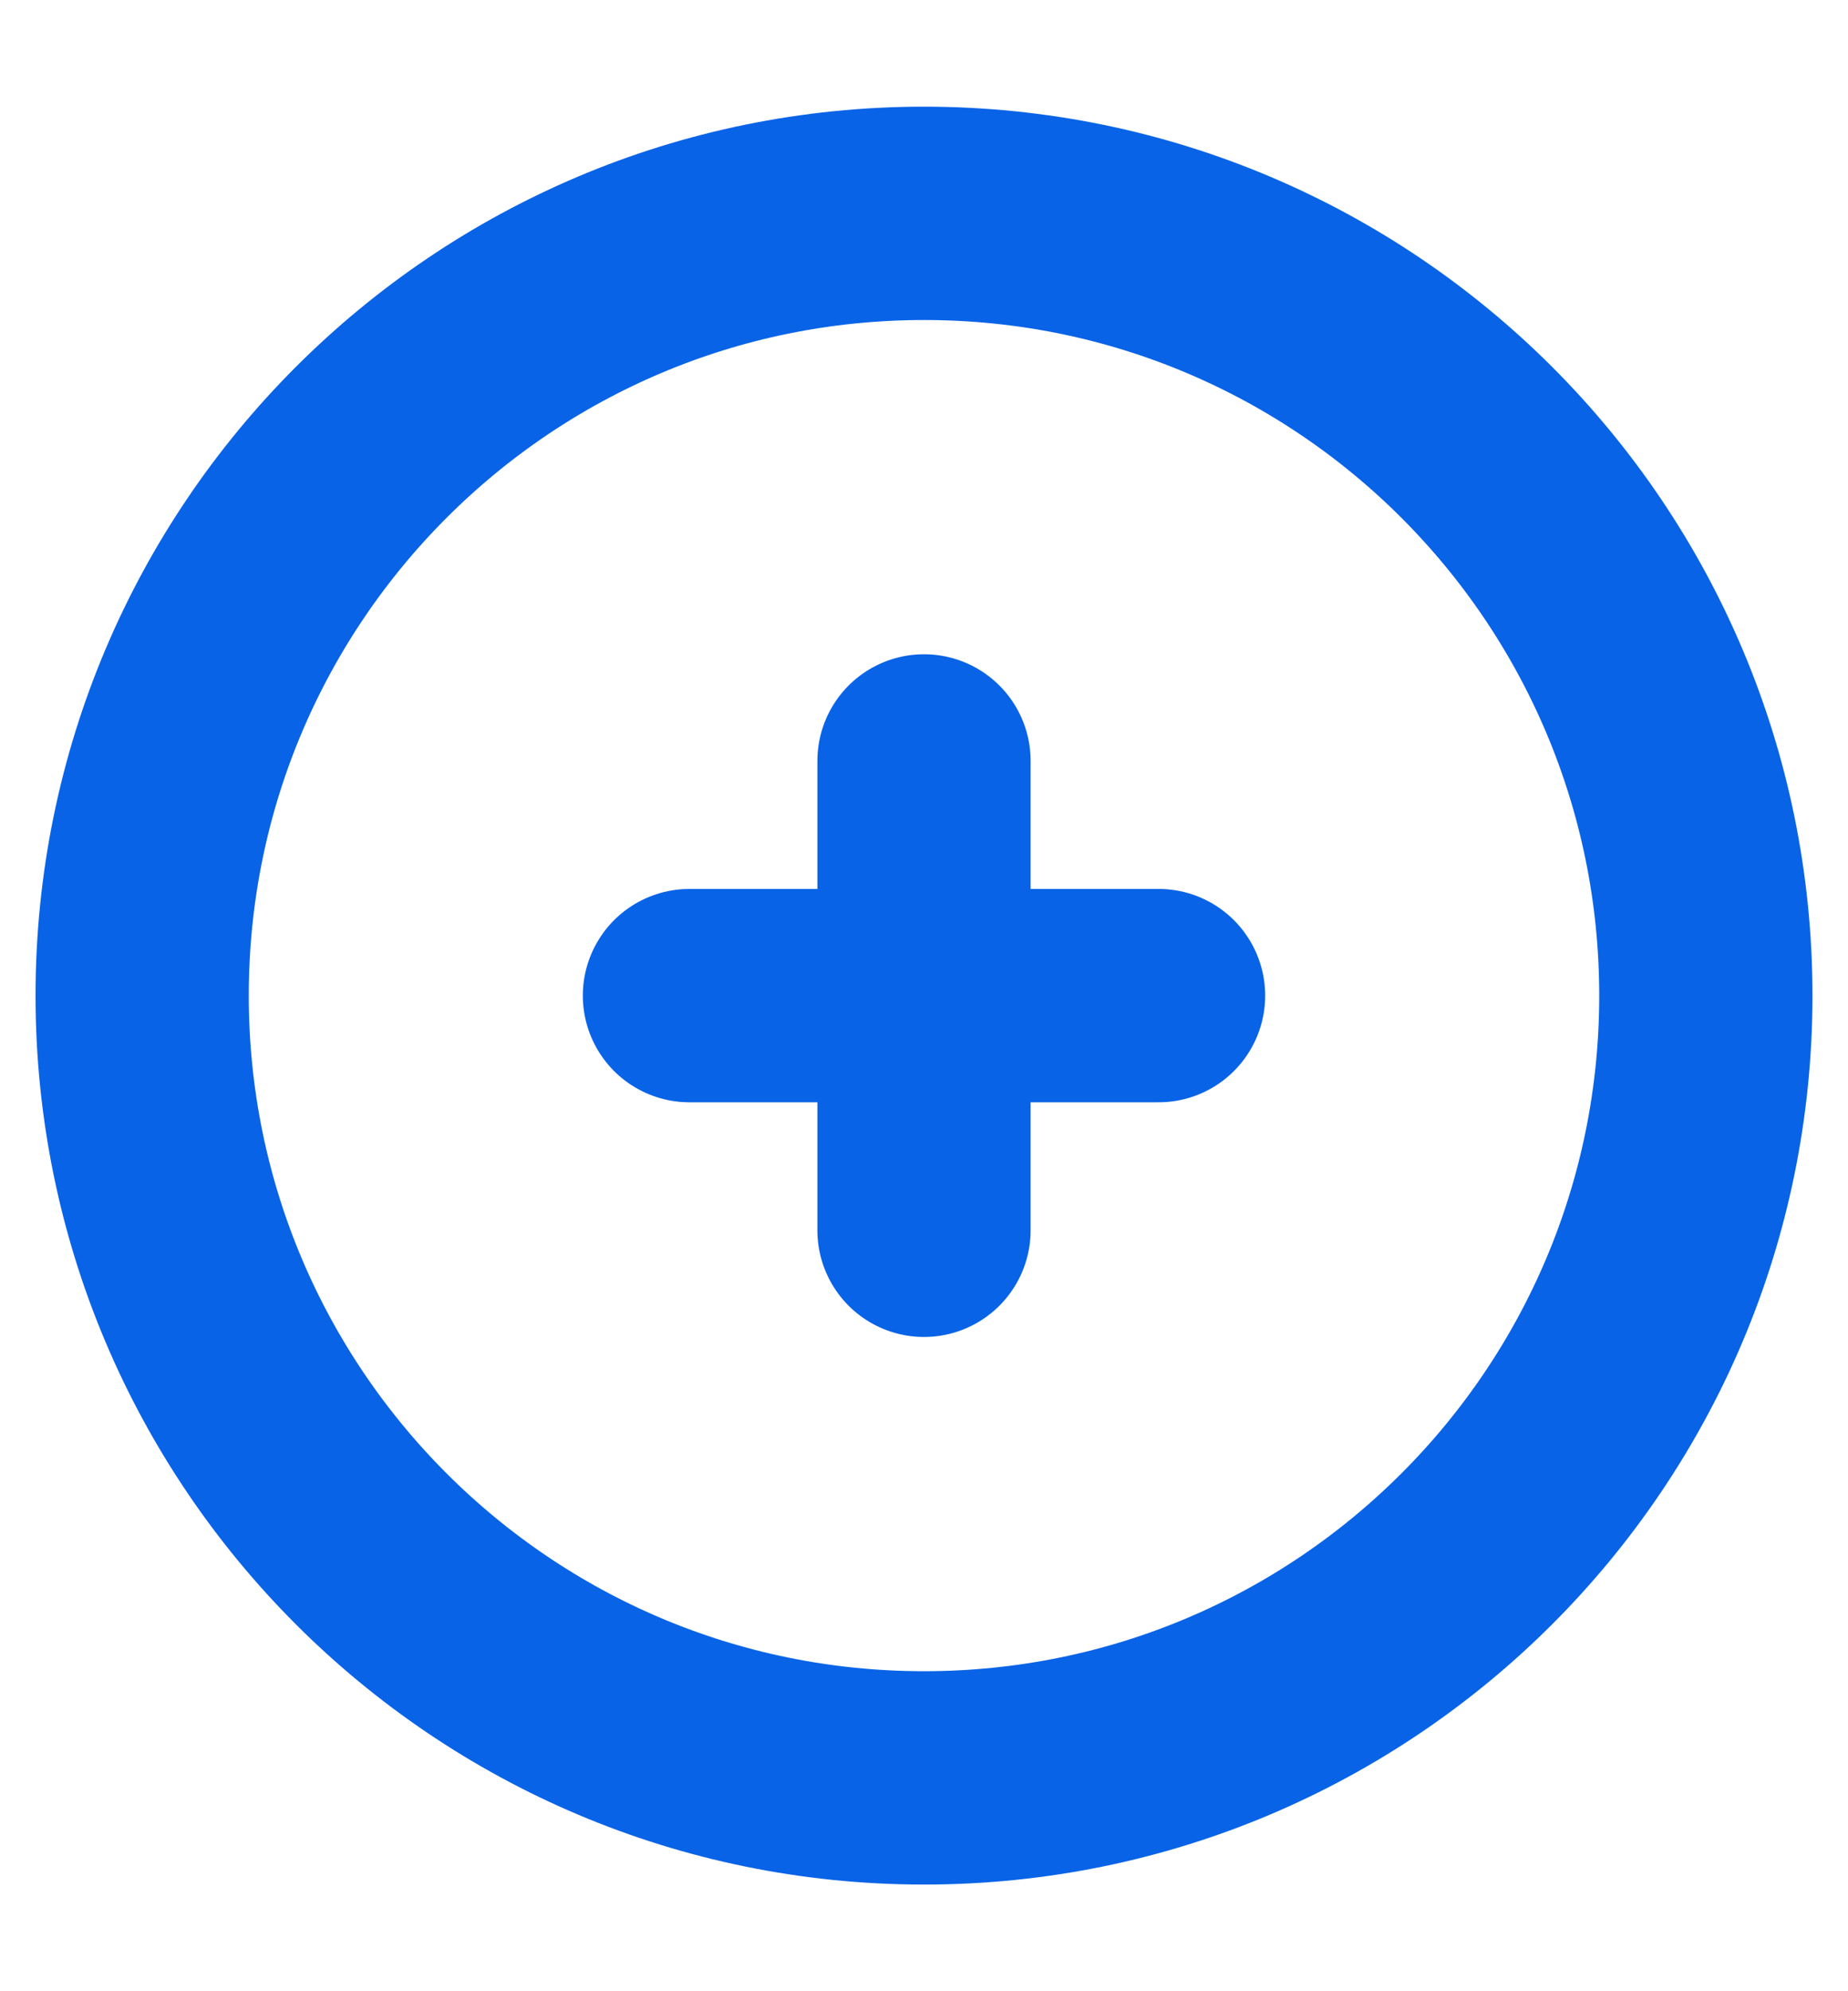 <svg width="13" height="14" viewBox="0 0 13 14" fill="none" xmlns="http://www.w3.org/2000/svg">
<path d="M6.5 12.5C9.538 12.5 12 10.038 12 7C12 3.962 9.538 1.5 6.5 1.5C3.462 1.5 1 3.962 1 7C1 10.038 3.462 12.5 6.5 12.5Z" stroke="#0863E7" stroke-width="1.5" stroke-linecap="round" stroke-linejoin="round"/>
<path d="M8.15 7H4.85" stroke="#0863E7" stroke-width="1.5" stroke-linecap="round" stroke-linejoin="round"/>
<path d="M6.5 5.35L6.5 8.65" stroke="#0863E7" stroke-width="1.5" stroke-linecap="round" stroke-linejoin="round"/>
</svg>
